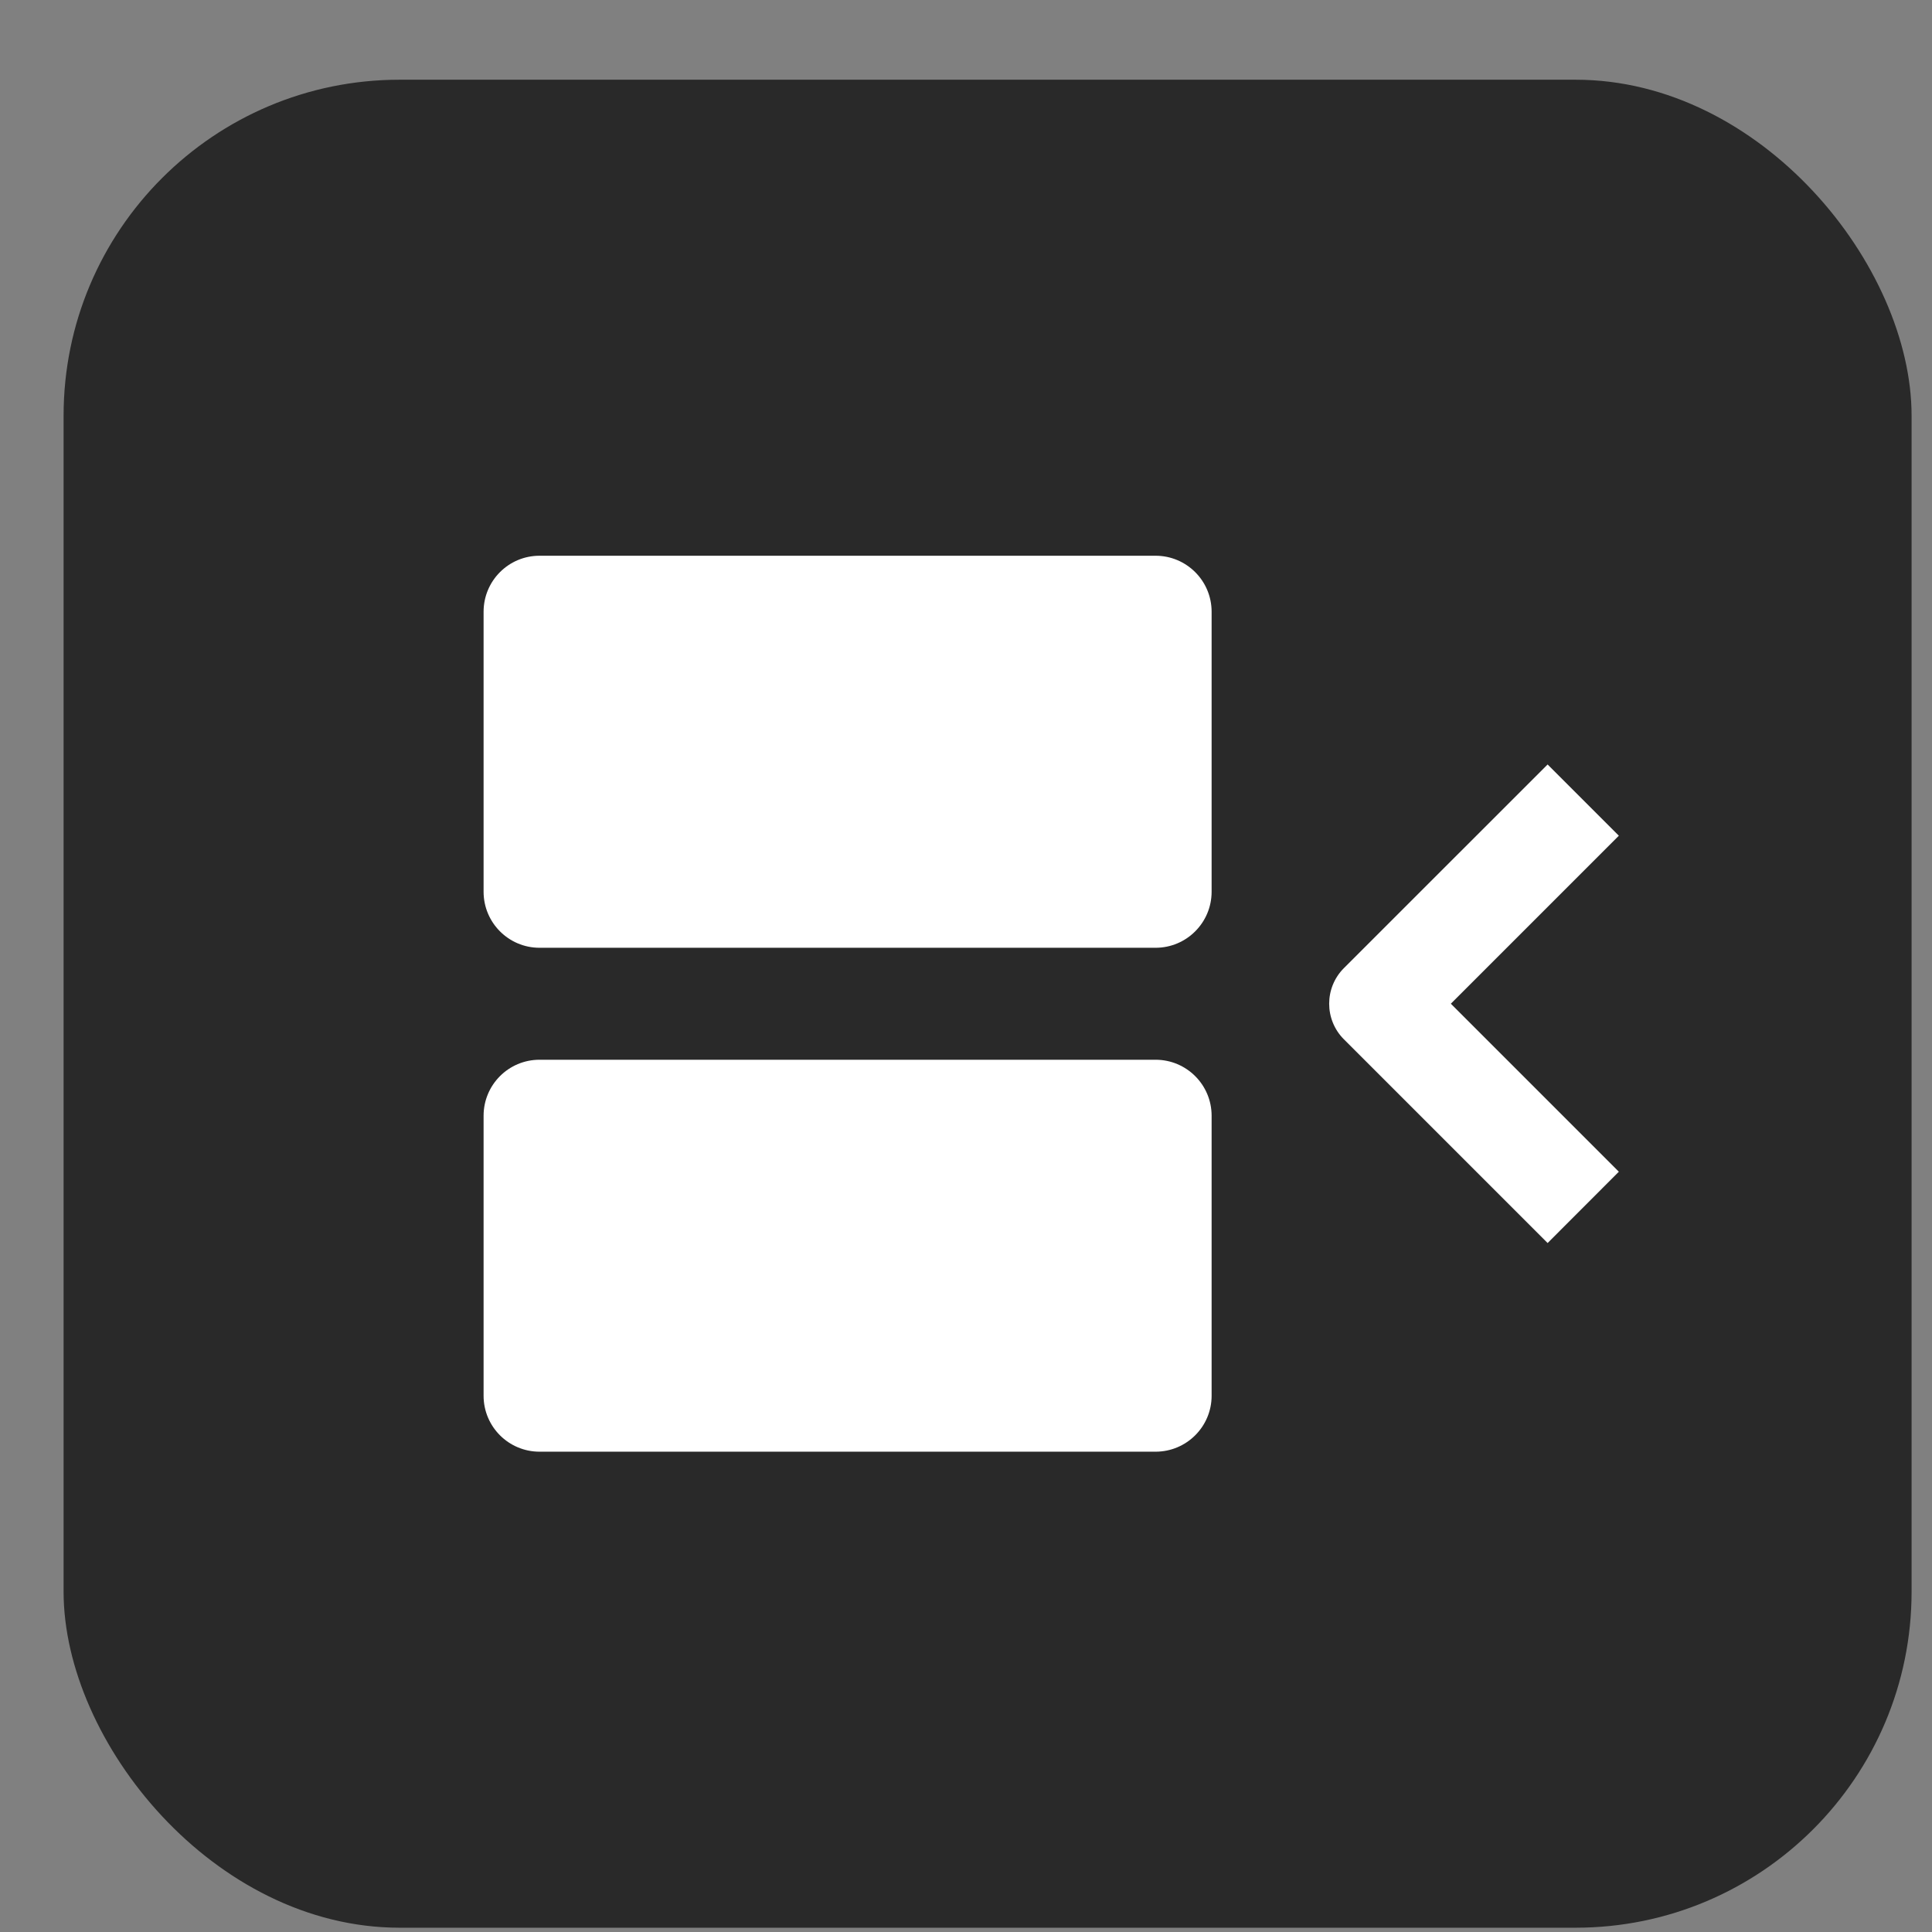 <svg width="23" height="23" viewBox="0 0 23 23" fill="none" xmlns="http://www.w3.org/2000/svg">
<rect x="0" y="0" width="23" height="23" fill="#808080" stroke="none"/>
<rect x="0.757" y="0.949" width="22" height="22" rx="4" fill="#292929"/>
<g clip-path="url(#clip0_2025_48769)">
<path d="M13.757 6.616H6.423C6.055 6.616 5.757 6.914 5.757 7.283V10.616C5.757 10.984 6.055 11.283 6.423 11.283H13.757C14.125 11.283 14.424 10.984 14.424 10.616V7.283C14.424 6.914 14.125 6.616 13.757 6.616Z" fill="white"/>
<path fill-rule="evenodd" clip-rule="evenodd" d="M19.272 9.949L17.272 11.949L19.272 13.949L18.424 14.798L15.999 12.373C15.765 12.139 15.765 11.759 15.999 11.525L18.424 9.101L19.272 9.949Z" fill="white"/>
<path d="M13.757 12.616H6.423C6.055 12.616 5.757 12.914 5.757 13.283V16.616C5.757 16.984 6.055 17.282 6.423 17.282H13.757C14.125 17.282 14.424 16.984 14.424 16.616V13.283C14.424 12.914 14.125 12.616 13.757 12.616Z" fill="white"/>
</g>
<defs>
<clipPath id="clip0_2025_48769">
<rect width="16" height="16" fill="white" transform="translate(3.757 3.949)"/>
</clipPath>
</defs>
</svg>
